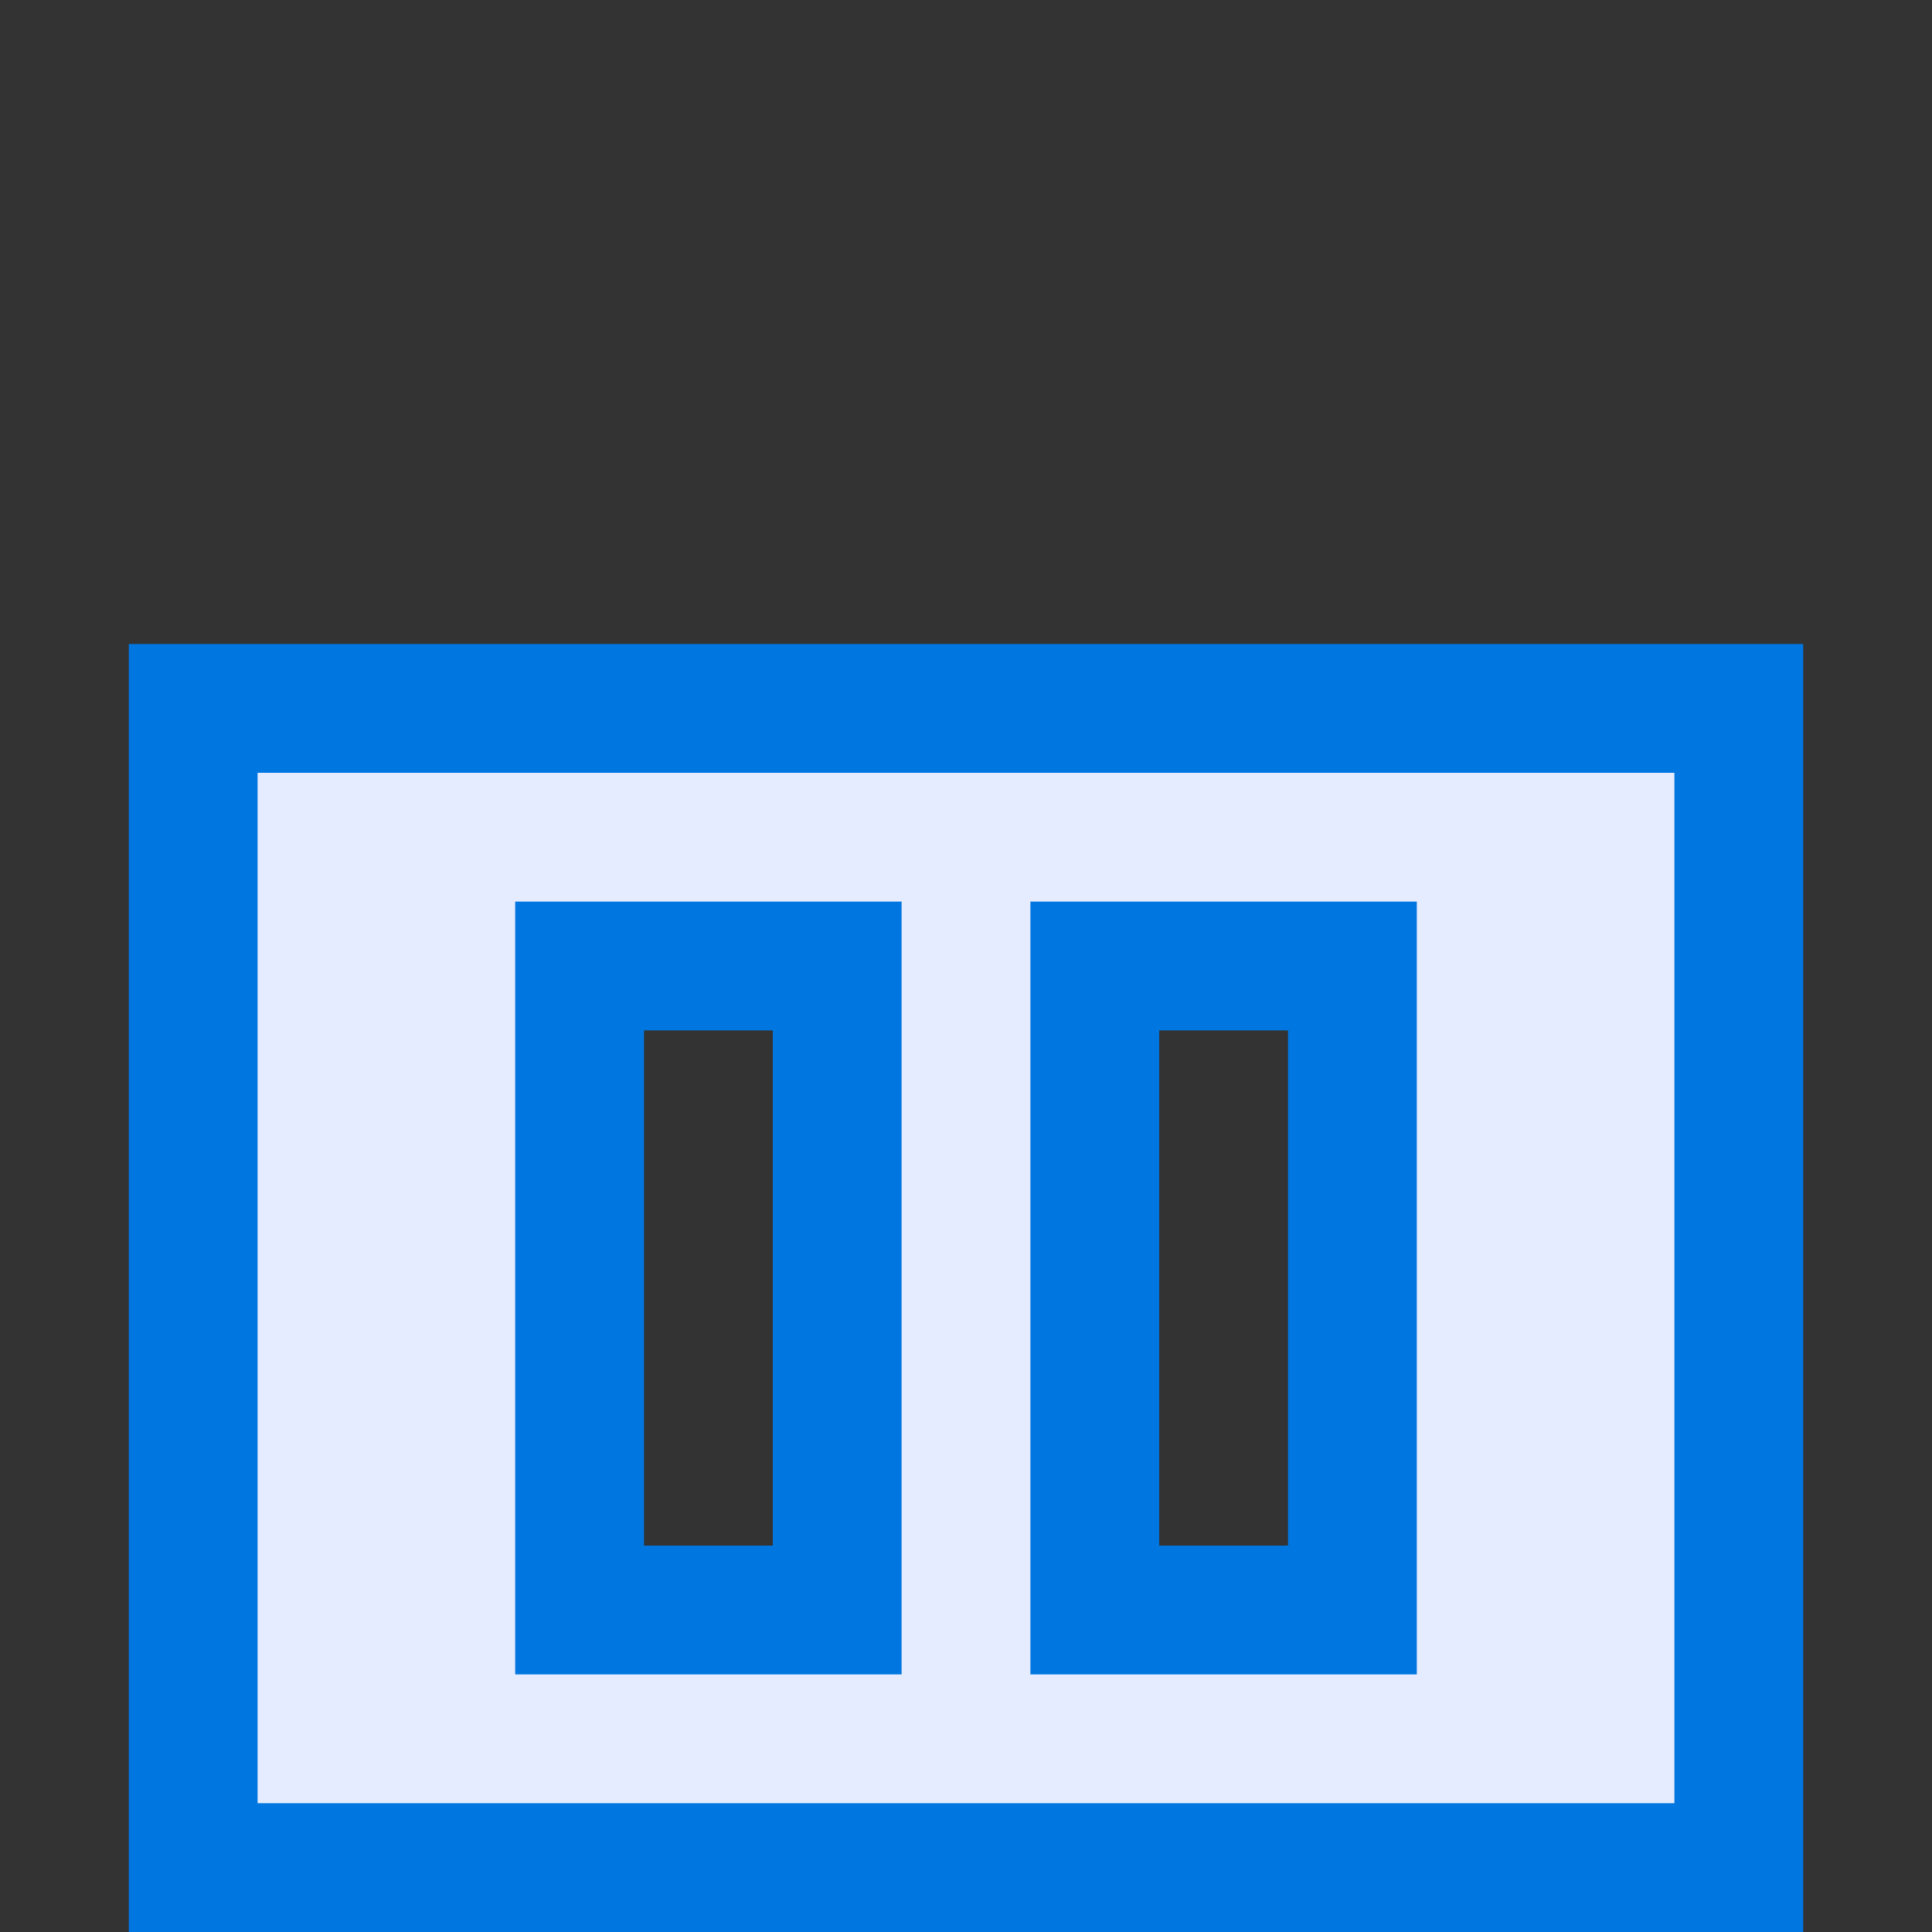 <svg width="15" height="15" viewBox="0 0 15 15" fill="none" xmlns="http://www.w3.org/2000/svg">
<rect x="0" y="0" width="15" height="15" fill="#333333" stroke="none"/>
<path d="M13.5 5.5V6V14V14.5H1.5V14V6V5.5H13.5ZM4.5 12V12.5H5H6H6.5V12V8V7.5H6H5H4.5V8V12ZM8.5 12V12.5H9H10H10.5V12V8V7.5H10H9H8.5V8V12Z" fill="#E6ECFF" stroke="#0076E1"/>
</svg>
